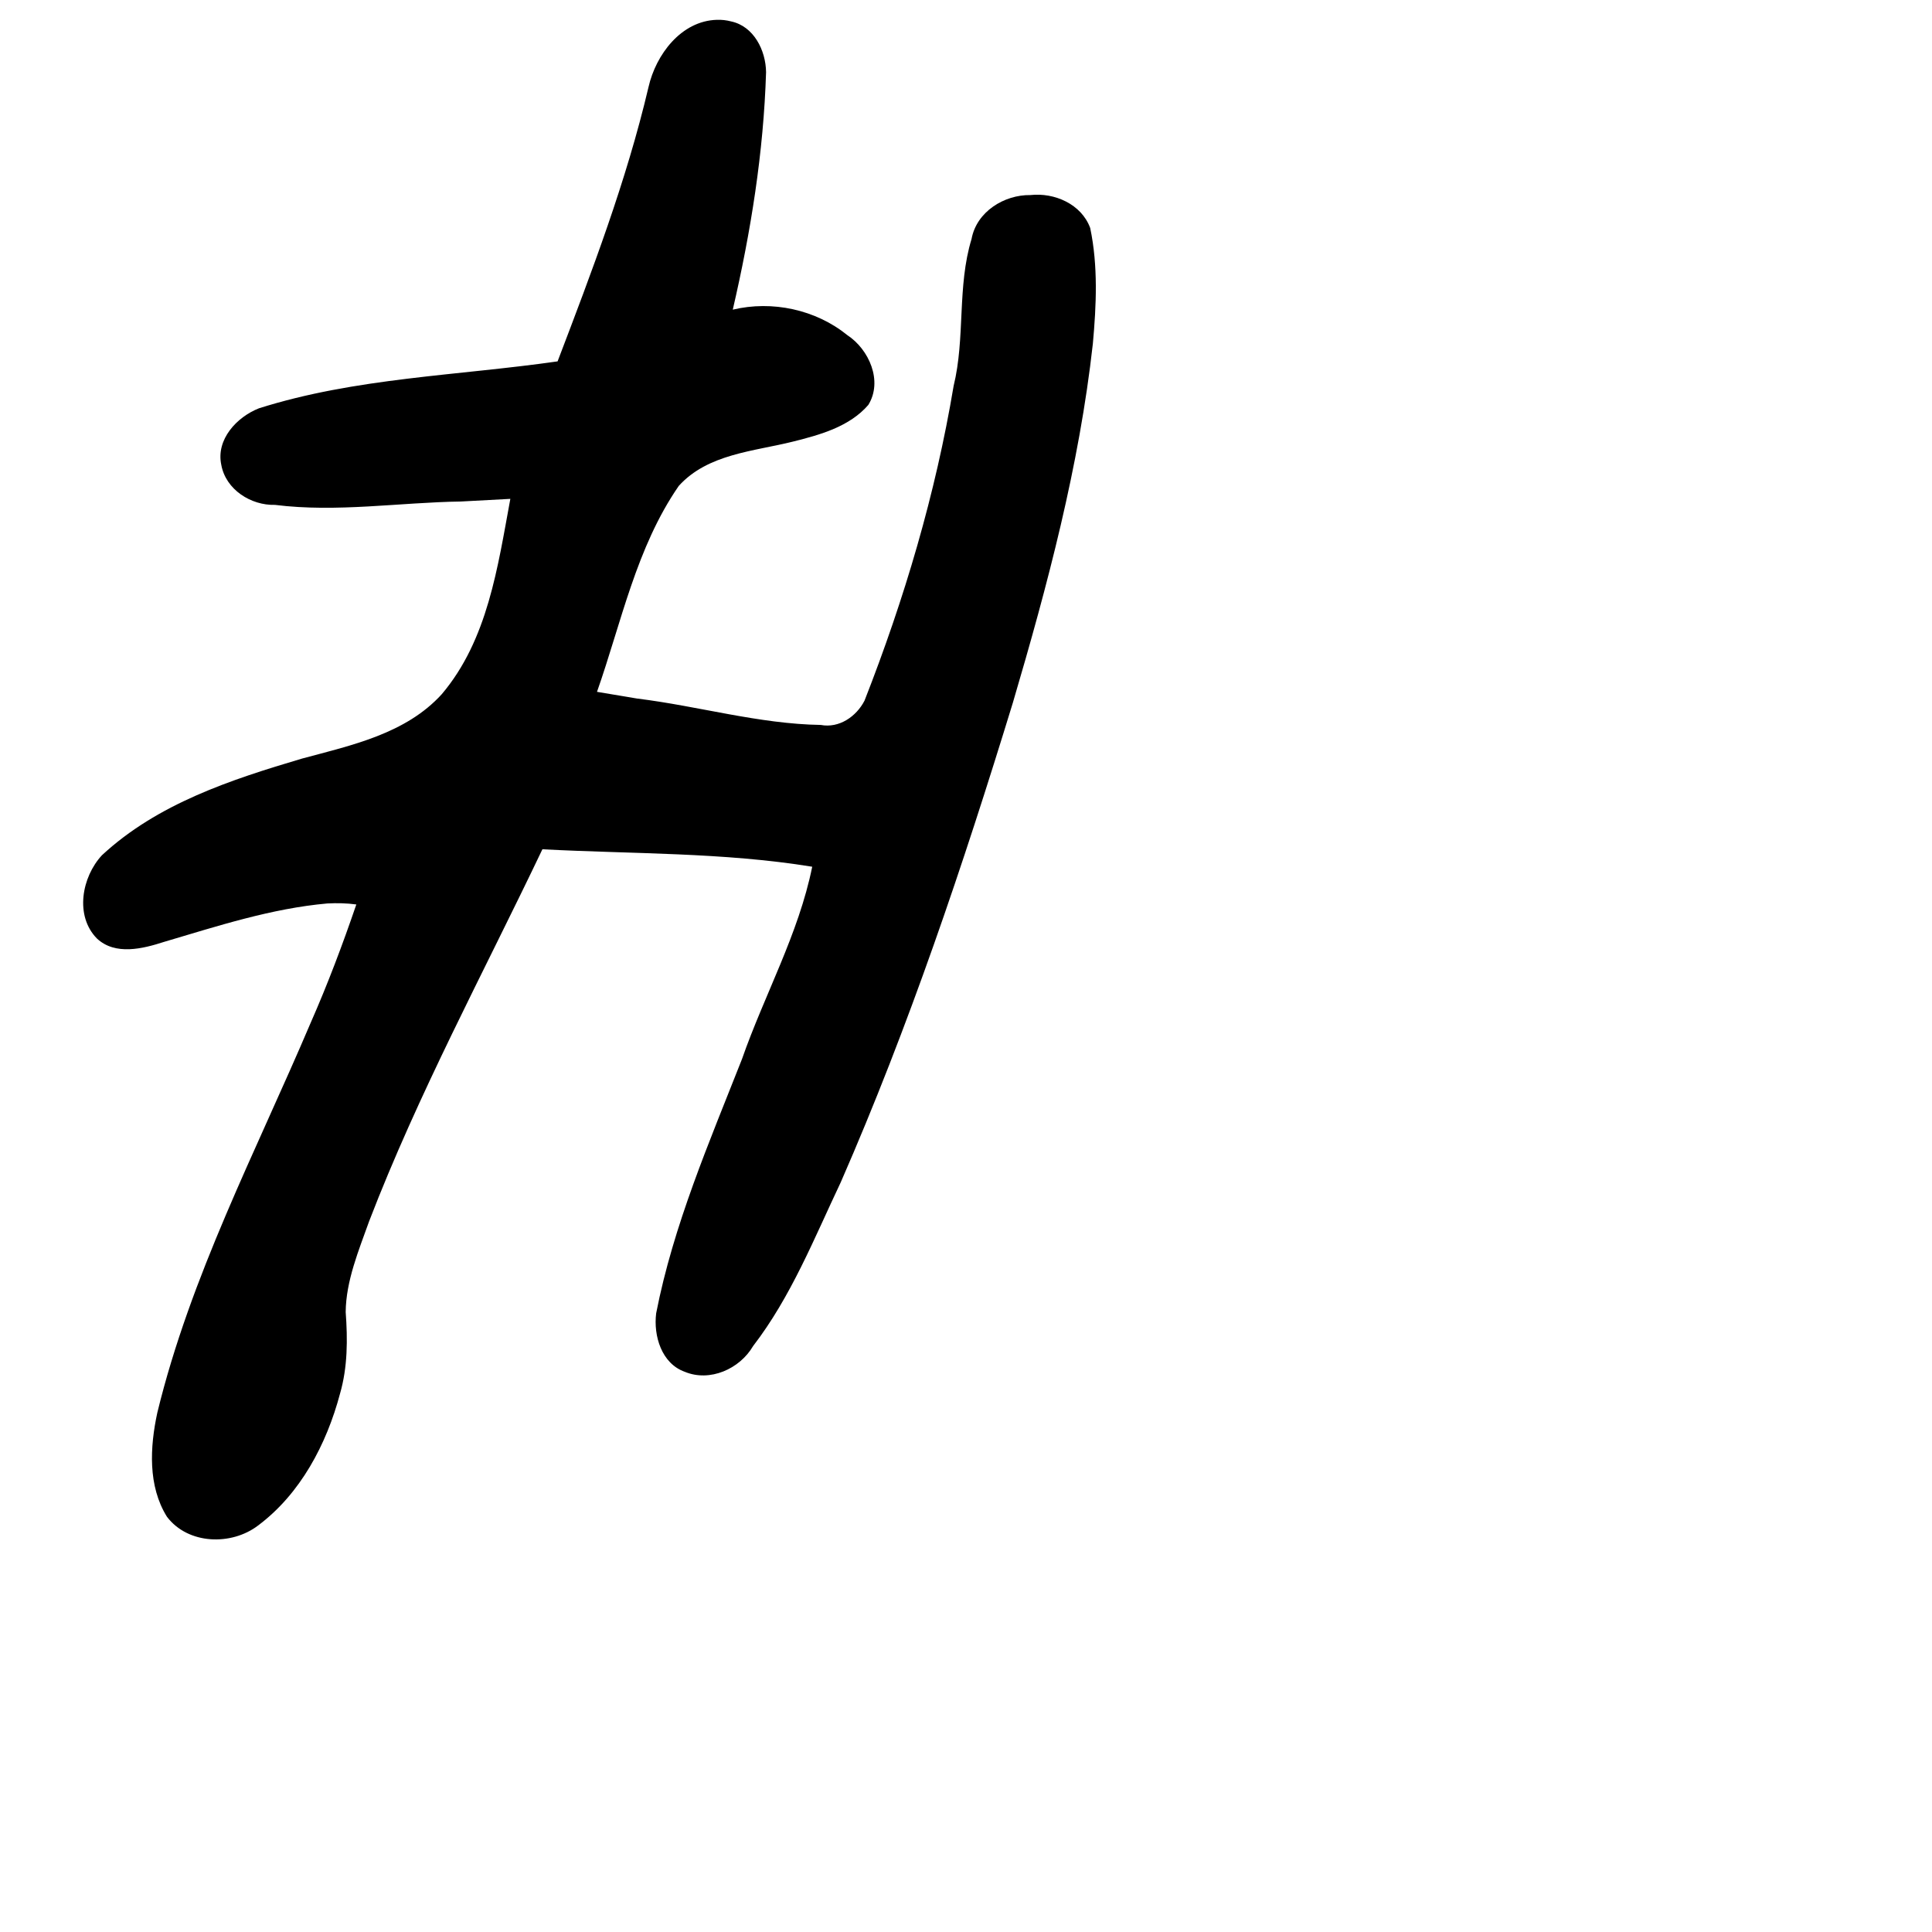 <?xml version="1.0" encoding="UTF-8" standalone="no"?>
<!-- Created with Inkscape (http://www.inkscape.org/) -->

<svg
   xmlns:dc="http://purl.org/dc/elements/1.1/"
   xmlns:cc="http://creativecommons.org/ns#"
   xmlns:rdf="http://www.w3.org/1999/02/22-rdf-syntax-ns#"
   xmlns:svg="http://www.w3.org/2000/svg"
   xmlns="http://www.w3.org/2000/svg"
   xmlns:sodipodi="http://sodipodi.sourceforge.net/DTD/sodipodi-0.dtd"
   xmlns:inkscape="http://www.inkscape.org/namespaces/inkscape"
   width="1000"
   height="1000"
   viewBox="0 0 1000 1000"
   version="1.1"
   id="svg756"
   inkscape:version="0.92.3 (2405546, 2018-03-11)"
   sodipodi:docname="u0023.svg">
  <defs
     id="defs750" />
  <sodipodi:namedview
     id="base"
     pagecolor="#ffffff"
     bordercolor="#666666"
     borderopacity="1.0"
     inkscape:pageopacity="0.0"
     inkscape:pageshadow="2"
     inkscape:zoom="0.35"
     inkscape:cx="551.42857"
     inkscape:cy="576.33663"
     inkscape:document-units="px"
     inkscape:current-layer="layer1"
     showgrid="true"
     units="px"
     inkscape:window-width="1118"
     inkscape:window-height="864"
     inkscape:window-x="764"
     inkscape:window-y="115"
     inkscape:window-maximized="0"
     showguides="true"
     inkscape:guide-bbox="true">
    <inkscape:grid
       type="xygrid"
       id="grid758" />
    <sodipodi:guide
       position="240,200"
       orientation="0,1"
       id="guide8"
       inkscape:locked="false" />
  </sodipodi:namedview>
  <g
     inkscape:label="Layer 1"
     inkscape:groupmode="layer"
     id="layer1"
     transform="translate(0,-32.417)"
     style="display:inline">
    <path
       style="display:inline;fill:#000000;stroke-width:11.986"
       d="m 371.012,42.678 c -18.422,0.547 -31.52,17.963 -35.346,34.813 -11.454,48.659 -29.286,95.397 -47.063,141.974 -51.544,7.41 -104.549,8.444 -154.585,24.292 -11.396,4.489 -22.297,16.055 -19.479,29.267 2.322,12.854 15.393,21.062 27.796,20.722 32.052,4.013 64.253,-1.266 96.286,-1.752 8.51,-0.455 17.02,-0.911 25.53,-1.366 -6.54,35.229 -11.656,72.966 -35.525,101.138 -18.637,20.471 -46.706,26.397 -72.276,33.284 -36.719,10.874 -74.859,23.364 -103.584,50.037 -10.429,11.233 -14.181,31.325 -2.594,43.107 9.516,8.896 23.791,5.286 34.789,1.727 27.699,-8.193 55.567,-17.304 84.484,-19.876 4.997,-0.263 10.025,-0.157 14.987,0.522 -7.1,20.762 -14.829,41.27 -23.67,61.345 -28.249,66.425 -62.184,131.125 -79.339,201.733 -3.818,17.682 -4.951,37.91 4.986,53.838 10.917,14.423 33.348,15.077 47.145,4.553 21.932,-16.372 35.496,-42.086 42.443,-68.279 3.965,-13.734 3.969,-28.085 2.93,-42.222 0.131,-16.101 6.77,-31.956 12.133,-46.994 25.457,-66.148 59.228,-128.635 89.688,-192.538 46.603,2.456 93.552,1.538 139.655,9.033 -7.084,34.914 -24.729,66.25 -36.381,99.634 -16.913,42.985 -35.485,85.893 -44.391,131.485 -1.467,11.715 2.806,26.015 14.793,30.297 12.983,5.428 28.446,-1.444 35.37,-13.304 19.648,-25.522 31.65,-55.847 45.373,-84.775 35.238,-80.582 63.322,-164.142 89.087,-248.227 17.949,-60.863 34.379,-122.602 41.408,-185.852 1.804,-19.876 2.744,-40.249 -1.382,-59.876 -4.565,-12.396 -18.533,-18.417 -30.955,-17.033 -13.567,-0.206 -27.851,8.611 -30.448,22.711 -7.553,24.727 -3.171,51.128 -9.294,76.126 -9.331,55.799 -25.495,110.285 -46.102,162.83 -4.245,8.275 -13.175,14.397 -22.66,12.595 -31.983,-0.506 -63.213,-9.739 -95.06,-13.66 -6.92,-1.159 -13.84,-2.319 -20.759,-3.478 12.662,-36.028 20.331,-74.749 42.323,-106.586 15.055,-16.628 38.859,-17.854 59.145,-22.943 13.944,-3.479 29.227,-7.69 38.979,-18.994 7.596,-12.349 0.361,-28.702 -10.839,-36.067 -16.379,-13.294 -38.948,-18.09 -59.335,-13.224 9.361,-40.328 15.962,-81.508 17.234,-122.95 -0.152,-11.276 -6.358,-23.742 -18.089,-26.239 -2.41,-0.645 -4.916,-0.916 -7.407,-0.828 z"
       id="path418"
       inkscape:connector-curvature="0" />
  </g>
</svg>
